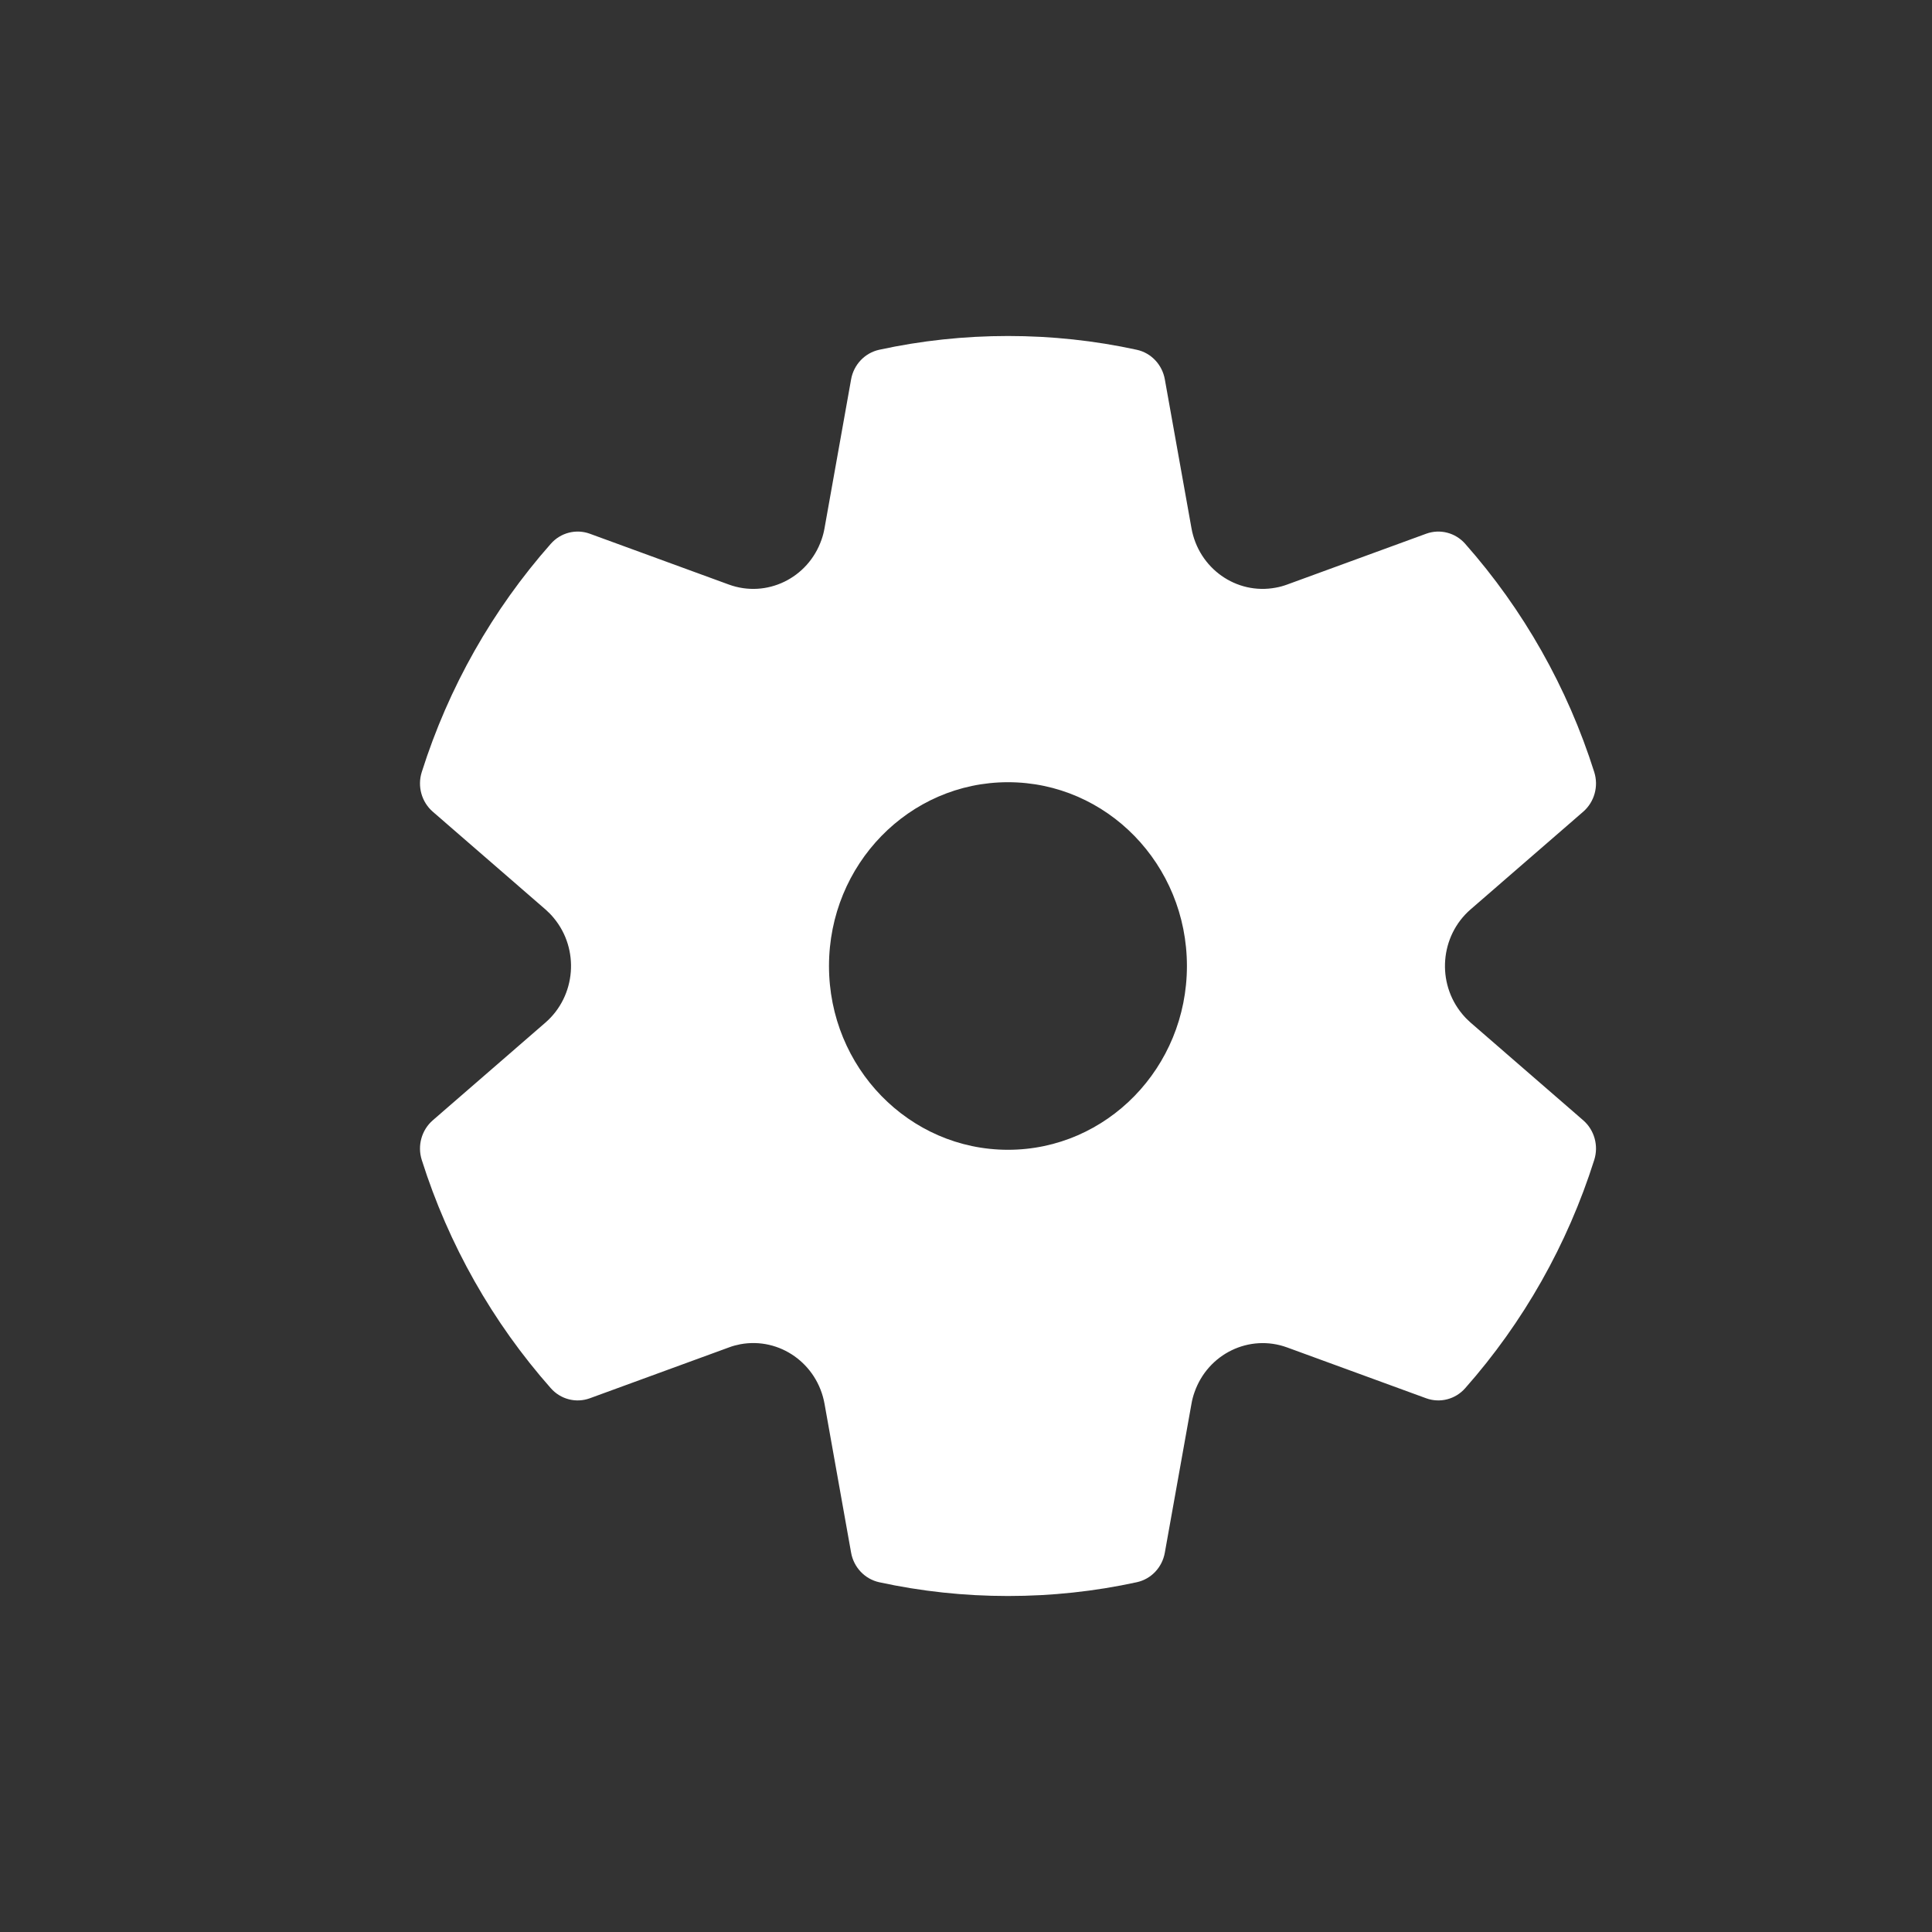<svg width="23" height="23" viewBox="0 0 23 23" fill="none" xmlns="http://www.w3.org/2000/svg">
<rect x="0" y="0" width="23" height="23" fill="#333333" stroke="none"/>
<path d="M5.021 9.191C5.34 8.183 5.864 7.258 6.557 6.474C6.674 6.341 6.858 6.294 7.022 6.354L8.677 6.959C9.126 7.123 9.62 6.884 9.78 6.425C9.796 6.38 9.808 6.334 9.816 6.287L10.132 4.517C10.163 4.341 10.295 4.202 10.466 4.164C10.967 4.055 11.48 4 12 4C12.52 4 13.033 4.055 13.533 4.164C13.704 4.201 13.836 4.341 13.867 4.516L14.184 6.287C14.269 6.766 14.718 7.084 15.187 6.996C15.233 6.988 15.279 6.975 15.323 6.959L16.978 6.354C17.142 6.294 17.326 6.341 17.443 6.474C18.136 7.258 18.66 8.183 18.979 9.191C19.033 9.361 18.981 9.547 18.848 9.663L17.506 10.827C17.143 11.143 17.099 11.7 17.407 12.071C17.437 12.108 17.471 12.142 17.506 12.173L18.848 13.337C18.981 13.453 19.033 13.639 18.979 13.809C18.66 14.817 18.136 15.742 17.443 16.526C17.326 16.659 17.142 16.706 16.978 16.646L15.323 16.041C14.874 15.877 14.38 16.116 14.22 16.575C14.204 16.62 14.192 16.666 14.184 16.713L13.867 18.484C13.836 18.66 13.704 18.799 13.533 18.836C13.033 18.945 12.52 19 12 19C11.48 19 10.967 18.945 10.466 18.836C10.295 18.798 10.163 18.659 10.132 18.483L9.816 16.713C9.731 16.234 9.282 15.916 8.813 16.003C8.767 16.012 8.721 16.024 8.677 16.041L7.022 16.646C6.858 16.706 6.674 16.659 6.557 16.526C5.864 15.742 5.34 14.817 5.021 13.809C4.967 13.639 5.019 13.453 5.152 13.337L6.494 12.173C6.857 11.857 6.901 11.3 6.593 10.929C6.563 10.892 6.529 10.858 6.494 10.827L5.152 9.663C5.019 9.547 4.967 9.361 5.021 9.191ZM9.869 11.5C9.869 12.708 10.823 13.688 12 13.688C13.177 13.688 14.13 12.708 14.13 11.5C14.13 10.291 13.177 9.312 12 9.312C10.823 9.312 9.869 10.291 9.869 11.5Z" fill="white"/>
</svg>
